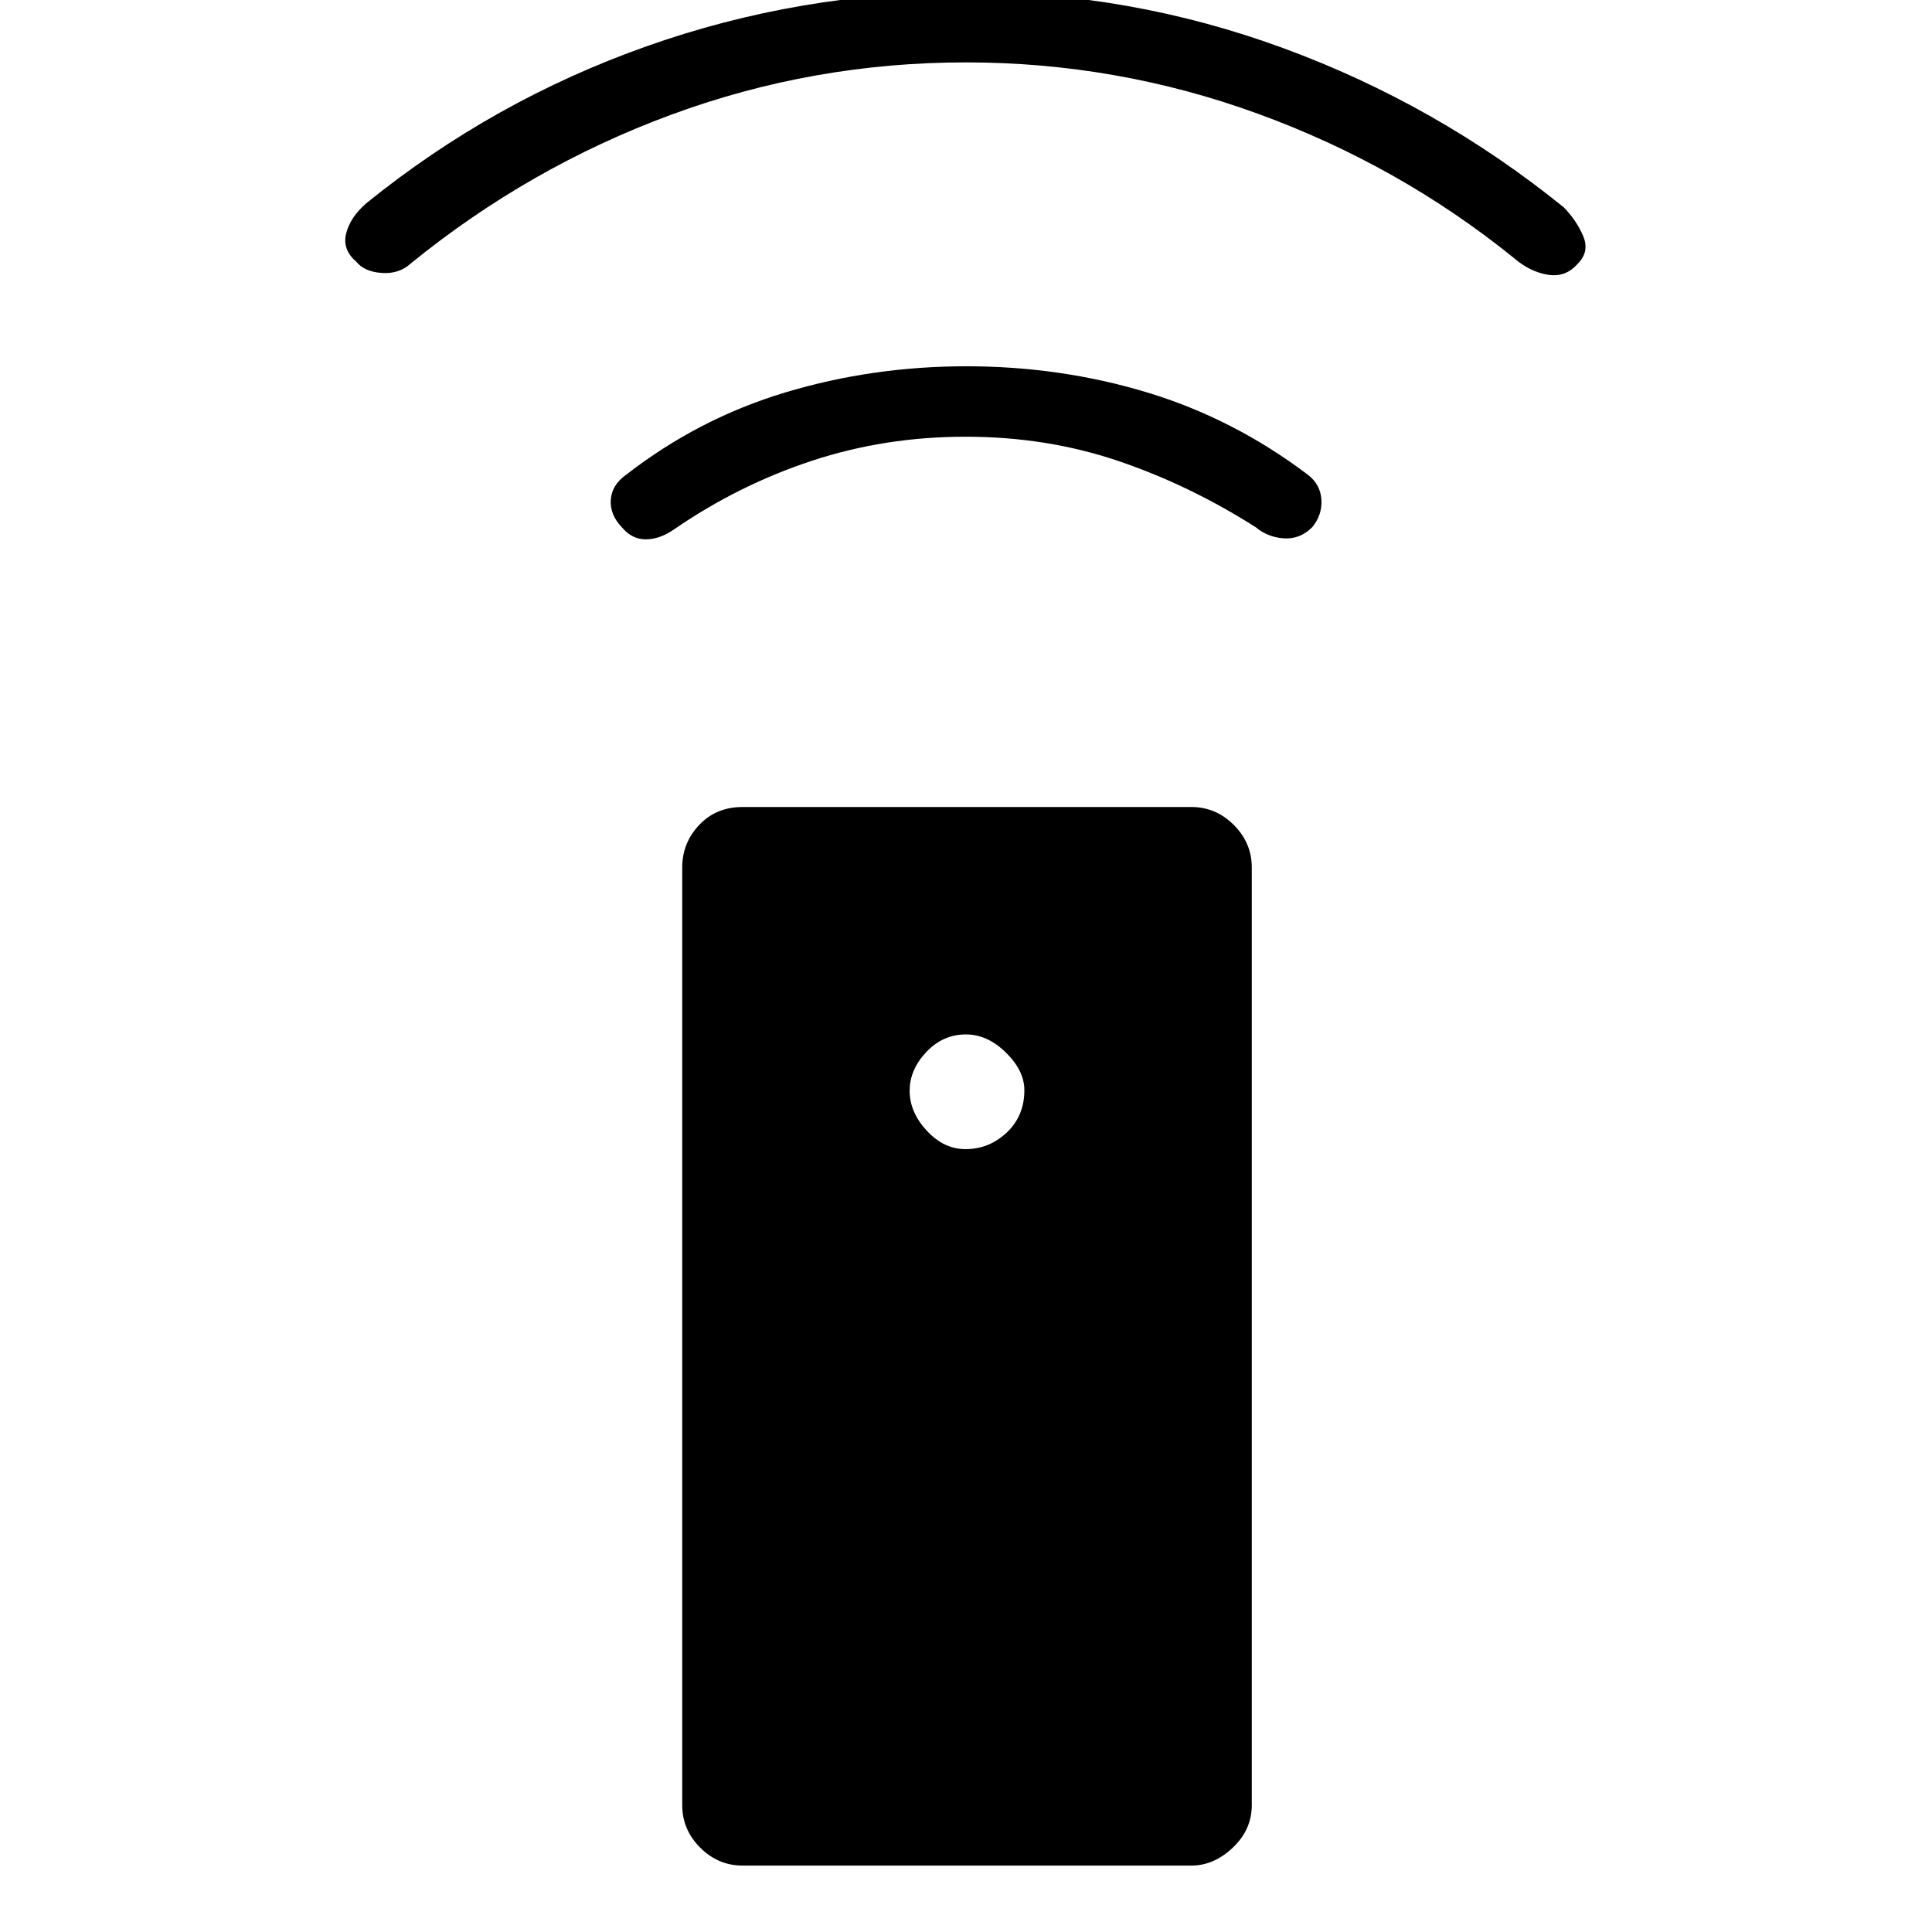 <svg xmlns="http://www.w3.org/2000/svg" height="48" viewBox="0 -960 960 960" width="48"><path d="M369-33q-12.15 0-21.08-8.92Q339-50.85 339-63v-466q0-12.15 8.42-21.08Q355.85-559 369-559h223q12.15 0 21.08 8.92Q622-541.15 622-529v466q0 12.15-9.42 21.08Q603.15-33 592-33H369Zm110.75-356q11.74 0 20.5-8.25 8.75-8.26 8.75-21 0-9.75-9.18-18.75T480-446q-11.48 0-19.74 8.76Q452-428.48 452-418q0 10.64 8.5 19.82t19.25 9.18Zm.04-354q-40.2 0-76.5 12Q367-719 335-697q-7.21 5-14.1 5-6.9 0-11.9-6-6-6.27-5.5-13.64Q304-719 311-724q36-28 79.19-41t90-13Q527-778 570-765t80 41q6.21 4.86 6.61 12.43Q657-704 652-698q-6 6-14 5.5t-14-5.5q-33-21-68.5-33t-75.71-12Zm.21-186q-75.99 0-146.49 26Q263-877 204-829q-5.79 5.25-14.4 4.62Q181-825 177-830q-7-6-5-14t10-15q63-51 139.26-78 76.27-27 158.74-27 81.76 0 157.88 28Q714-908 777-857q6.21 6.31 9.61 14.16Q790-835 784-829q-6 7-15 5.5t-17-8.5q-57-46-127-71.5T480-929Z"/></svg>